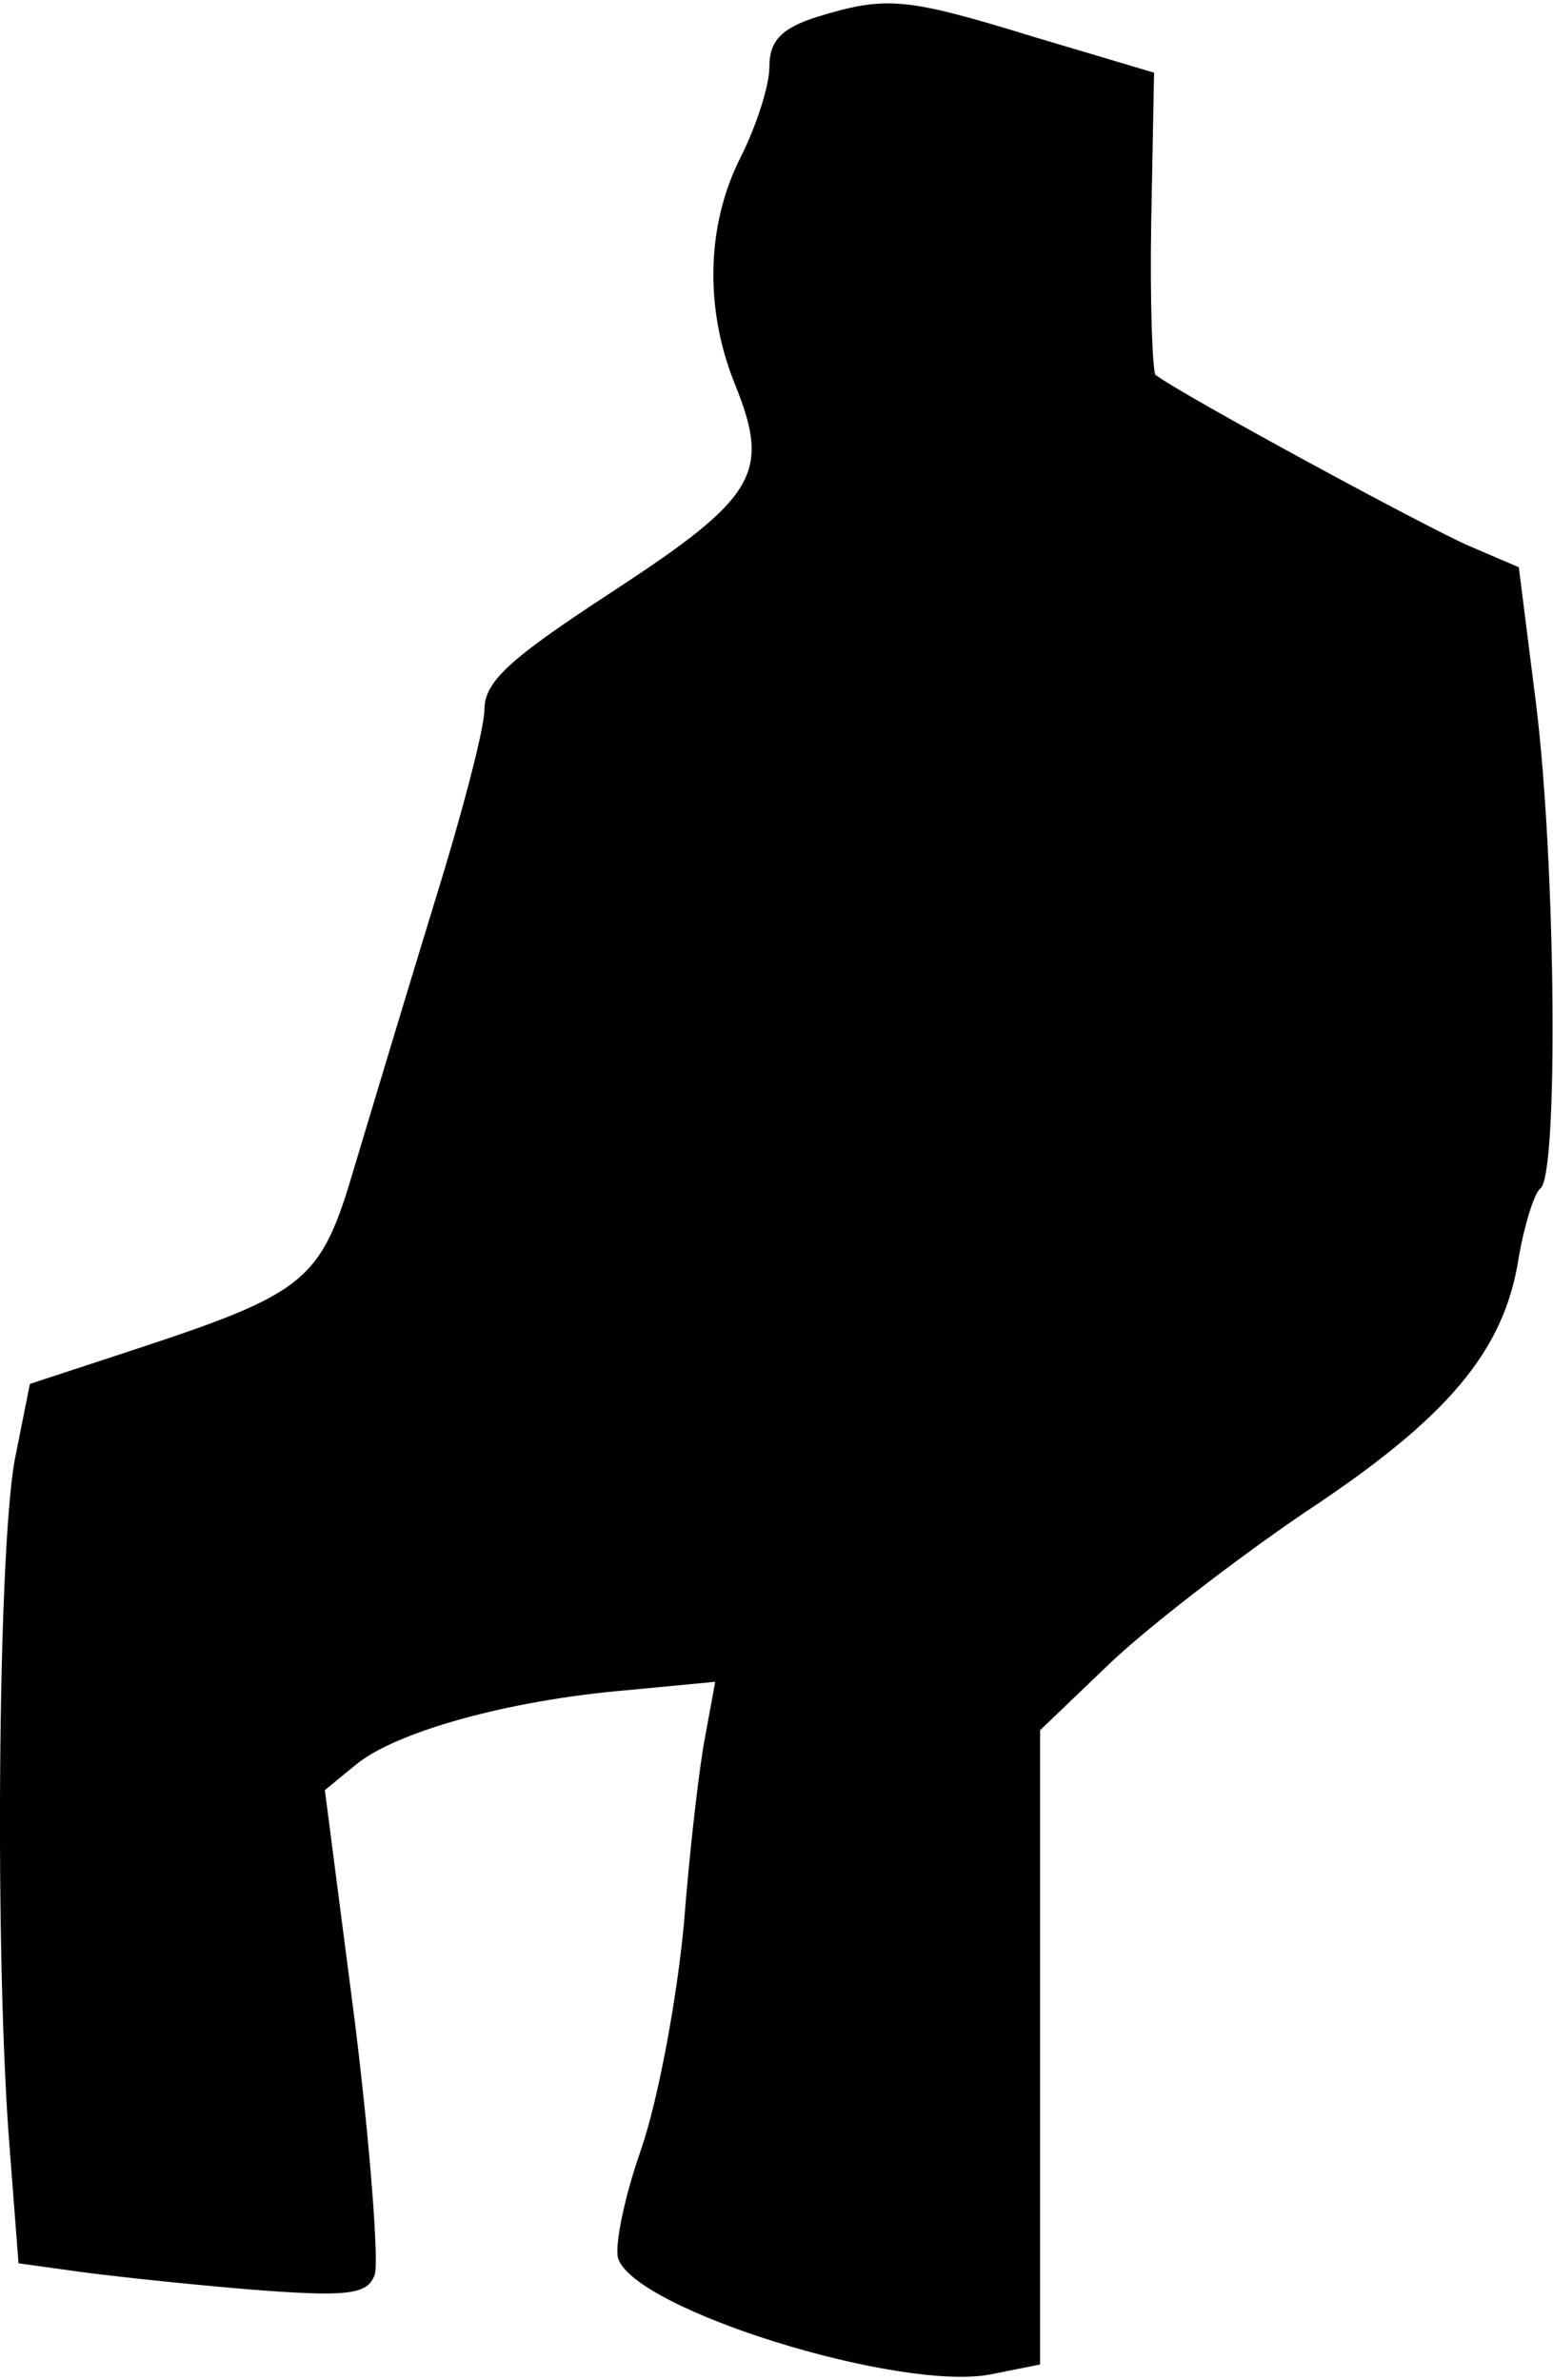 <?xml version="1.0" standalone="no"?>
<!DOCTYPE svg PUBLIC "-//W3C//DTD SVG 20010904//EN"
 "http://www.w3.org/TR/2001/REC-SVG-20010904/DTD/svg10.dtd">
<svg version="1.0" xmlns="http://www.w3.org/2000/svg"
 width="109pt" height="167pt" viewBox="0 0 109 167"
 preserveAspectRatio="xMidYMid meet">
<g transform="translate(0,167) scale(0.1,-0.1)"
fill="#000000" stroke="none">
<path fill="#000000" stroke="none" d="M573 1658 c-25 -8 -33 -17 -33 -35 0
-13 -9 -41 -20 -63 -24 -47 -26 -106 -4 -160 25 -62 15 -79 -86 -145 -72 -47
-90 -63 -90 -83 0 -13 -16 -74 -35 -135 -19 -62 -44 -145 -56 -185 -24 -82
-33 -89 -161 -131 l-67 -22 -10 -50 c-12 -55 -15 -335 -5 -476 l7 -91 36 -5
c20 -3 75 -9 122 -13 74 -6 87 -4 92 10 3 8 -3 89 -14 178 l-21 162 22 18 c28
23 107 45 189 52 l63 6 -7 -38 c-4 -20 -11 -80 -15 -132 -5 -53 -18 -123 -30
-158 -12 -34 -19 -69 -16 -77 13 -36 197 -93 261 -81 l35 7 0 222 0 223 48 46
c26 25 88 73 138 107 100 66 140 113 150 179 4 23 11 45 15 48 13 8 11 229 -3
341 l-12 95 -35 15 c-28 12 -200 105 -220 120 -2 2 -4 50 -3 107 l2 105 -84
25 c-91 28 -104 29 -153 14z"/>
</g>
</svg>
